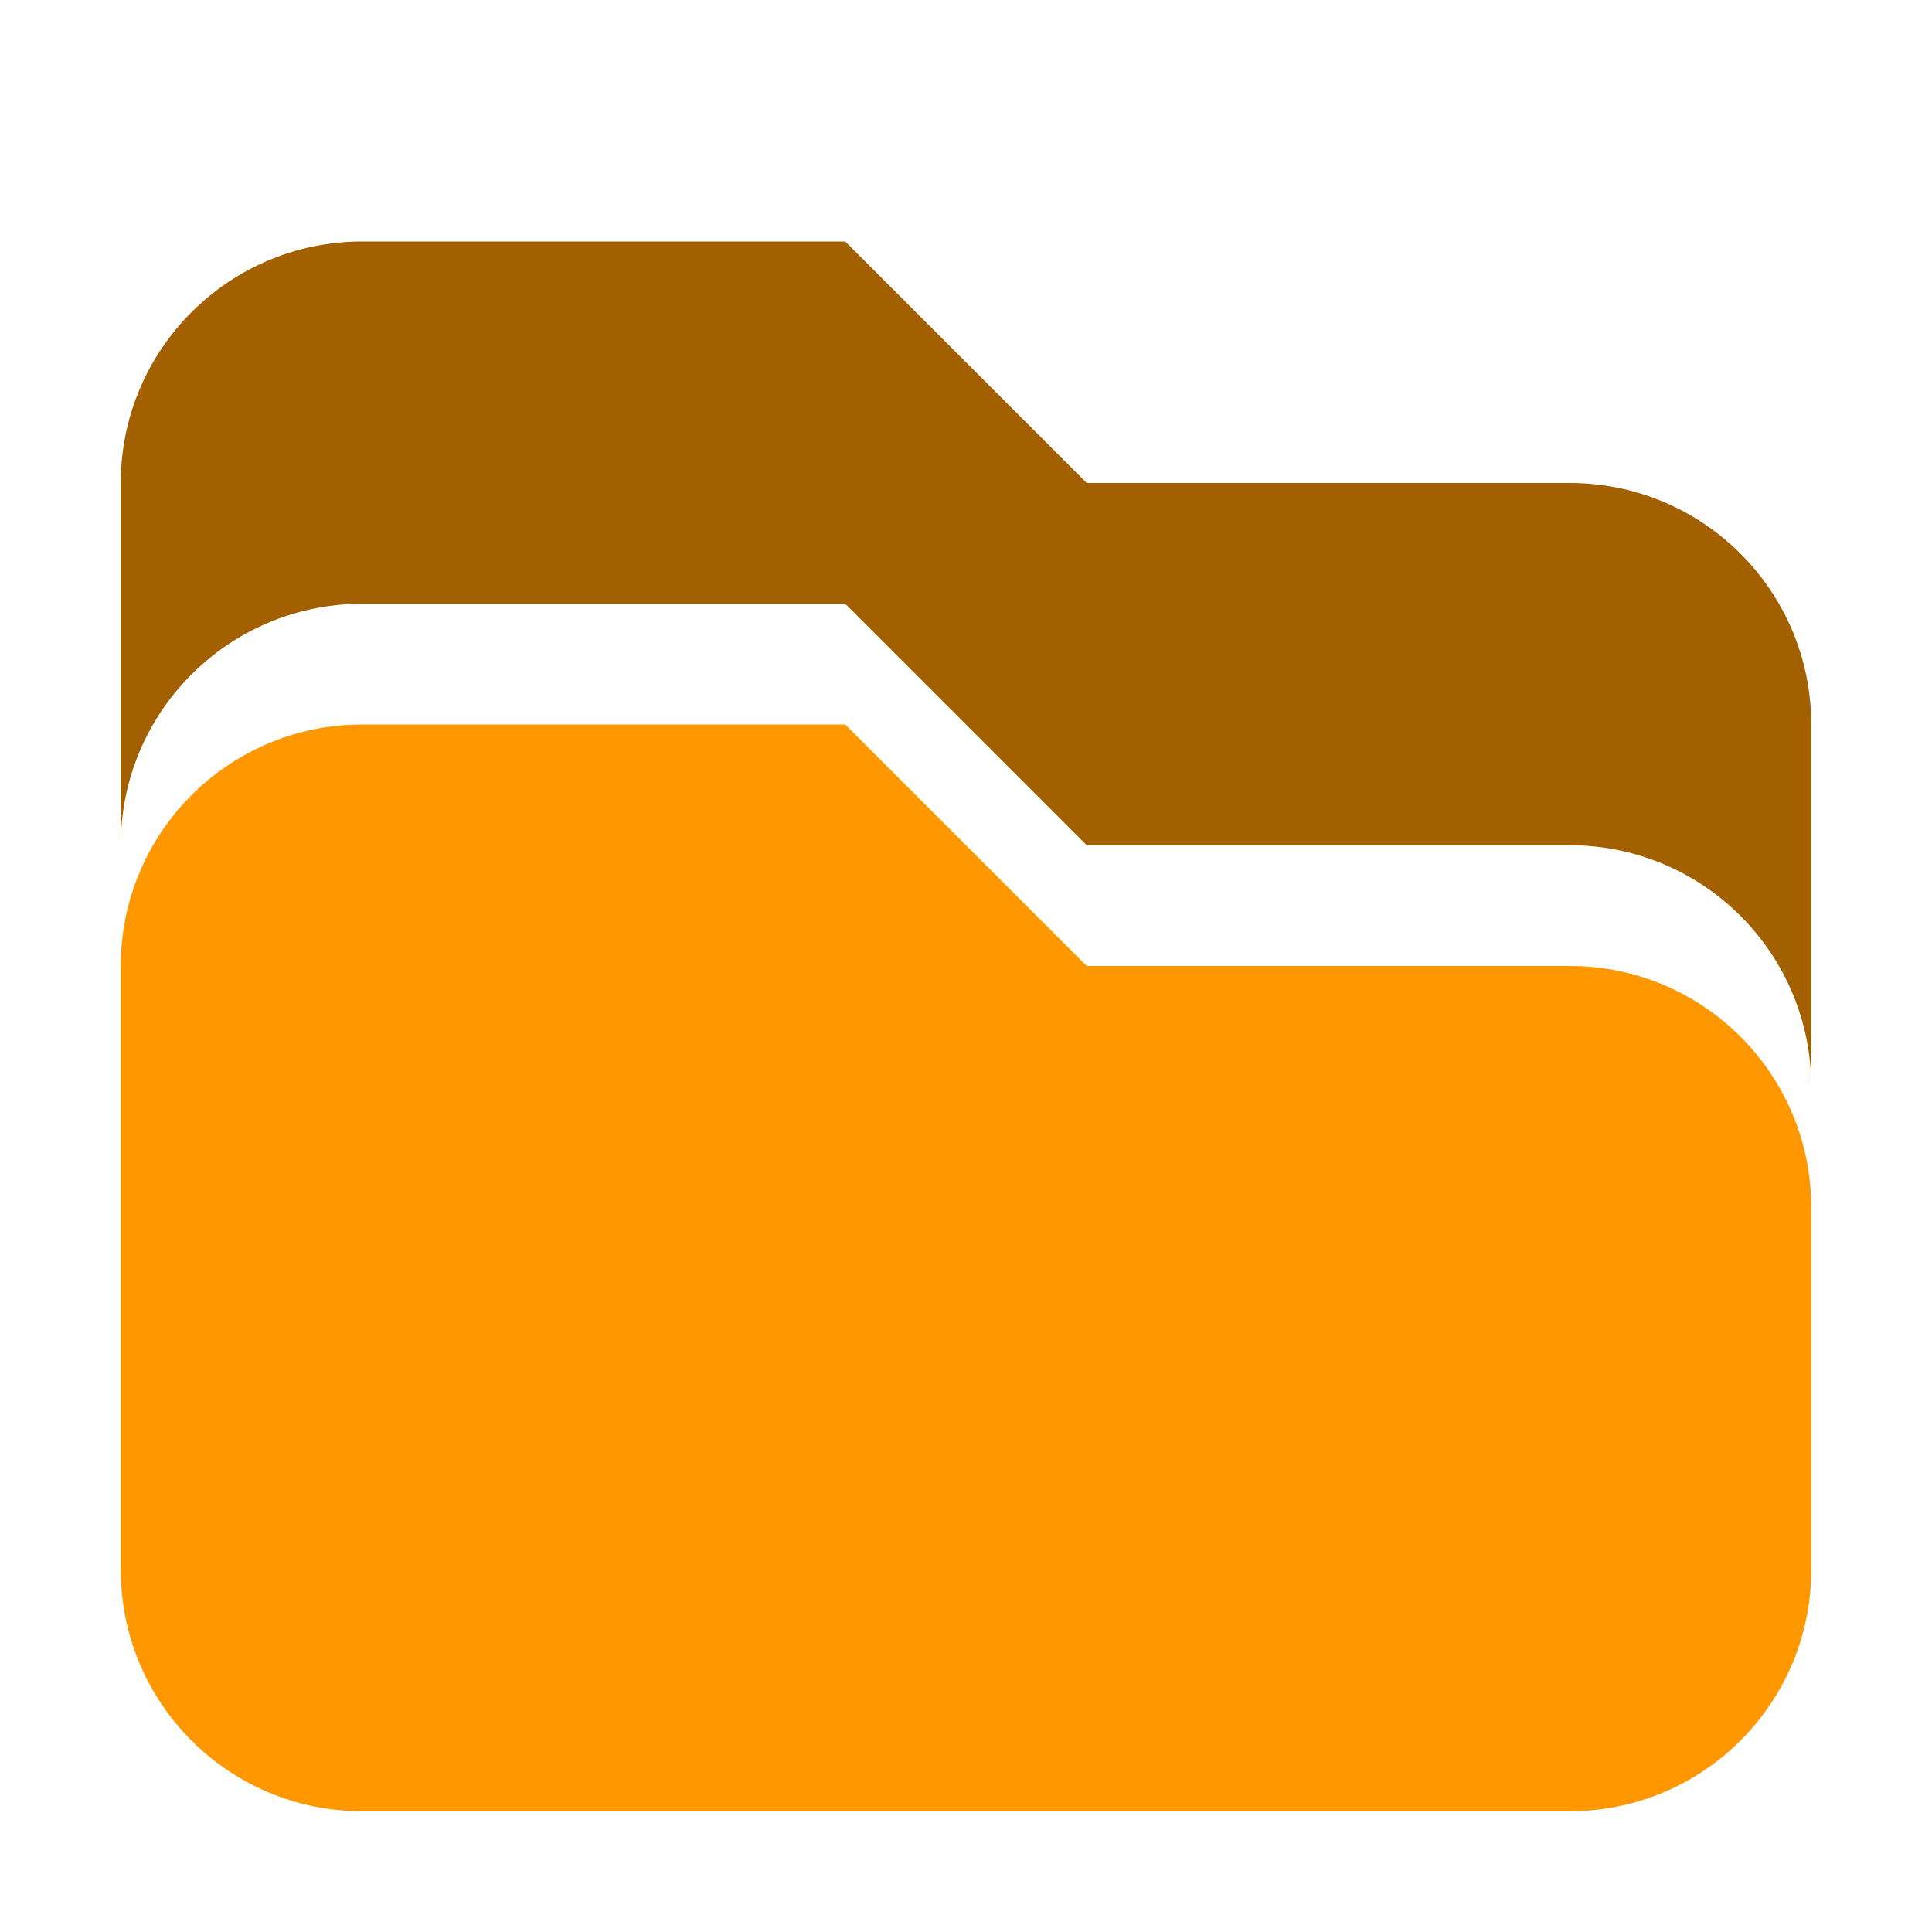 <?xml version="1.0" encoding="UTF-8" standalone="no"?>
<!-- Created with Inkscape (http://www.inkscape.org/) -->

<svg
   width="16"
   height="16"
   viewBox="0 0 16 16"
   version="1.1"
   id="svg402"
   inkscape:version="1.2.2 (1:1.2.2+202305151914+b0a8486541)"
   sodipodi:docname="folder-orange-open.svg"
   xmlns:inkscape="http://www.inkscape.org/namespaces/inkscape"
   xmlns:sodipodi="http://sodipodi.sourceforge.net/DTD/sodipodi-0.dtd"
   xmlns="http://www.w3.org/2000/svg"
   xmlns:svg="http://www.w3.org/2000/svg">
  <sodipodi:namedview
     id="namedview404"
     pagecolor="#ffffff"
     bordercolor="#000000"
     borderopacity="0.25"
     inkscape:showpageshadow="2"
     inkscape:pageopacity="0.0"
     inkscape:pagecheckerboard="0"
     inkscape:deskcolor="#d1d1d1"
     inkscape:document-units="px"
     showgrid="false"
     inkscape:zoom="51.875"
     inkscape:cx="8"
     inkscape:cy="8"
     inkscape:window-width="1920"
     inkscape:window-height="1008"
     inkscape:window-x="0"
     inkscape:window-y="0"
     inkscape:window-maximized="1"
     inkscape:current-layer="svg402" />
  <defs
     id="defs399" />
  <path
     id="path2406"
     style="fill:#a36000;fill-opacity:1"
     d="M 3 2 C 1.895 2 1 2.895 1 4 L 1 7 C 1 5.895 1.895 5 3 5 L 7 5 L 9 7 L 13 7 C 14.105 7 15 7.895 15 9 L 15 6 C 15 4.895 14.105 4 13 4 L 9 4 L 7 2 L 3 2 z " />
  <path
     id="path2378"
     style="fill:#ff9800;fill-opacity:1"
     d="M 3 6 C 1.895 6 1 6.895 1 8 L 1 13 C 1 14.105 1.895 15 3 15 L 13 15 C 14.105 15 15 14.105 15 13 L 15 10 C 15 8.895 14.105 8 13 8 L 9 8 L 7 6 L 3 6 z " />
</svg>
